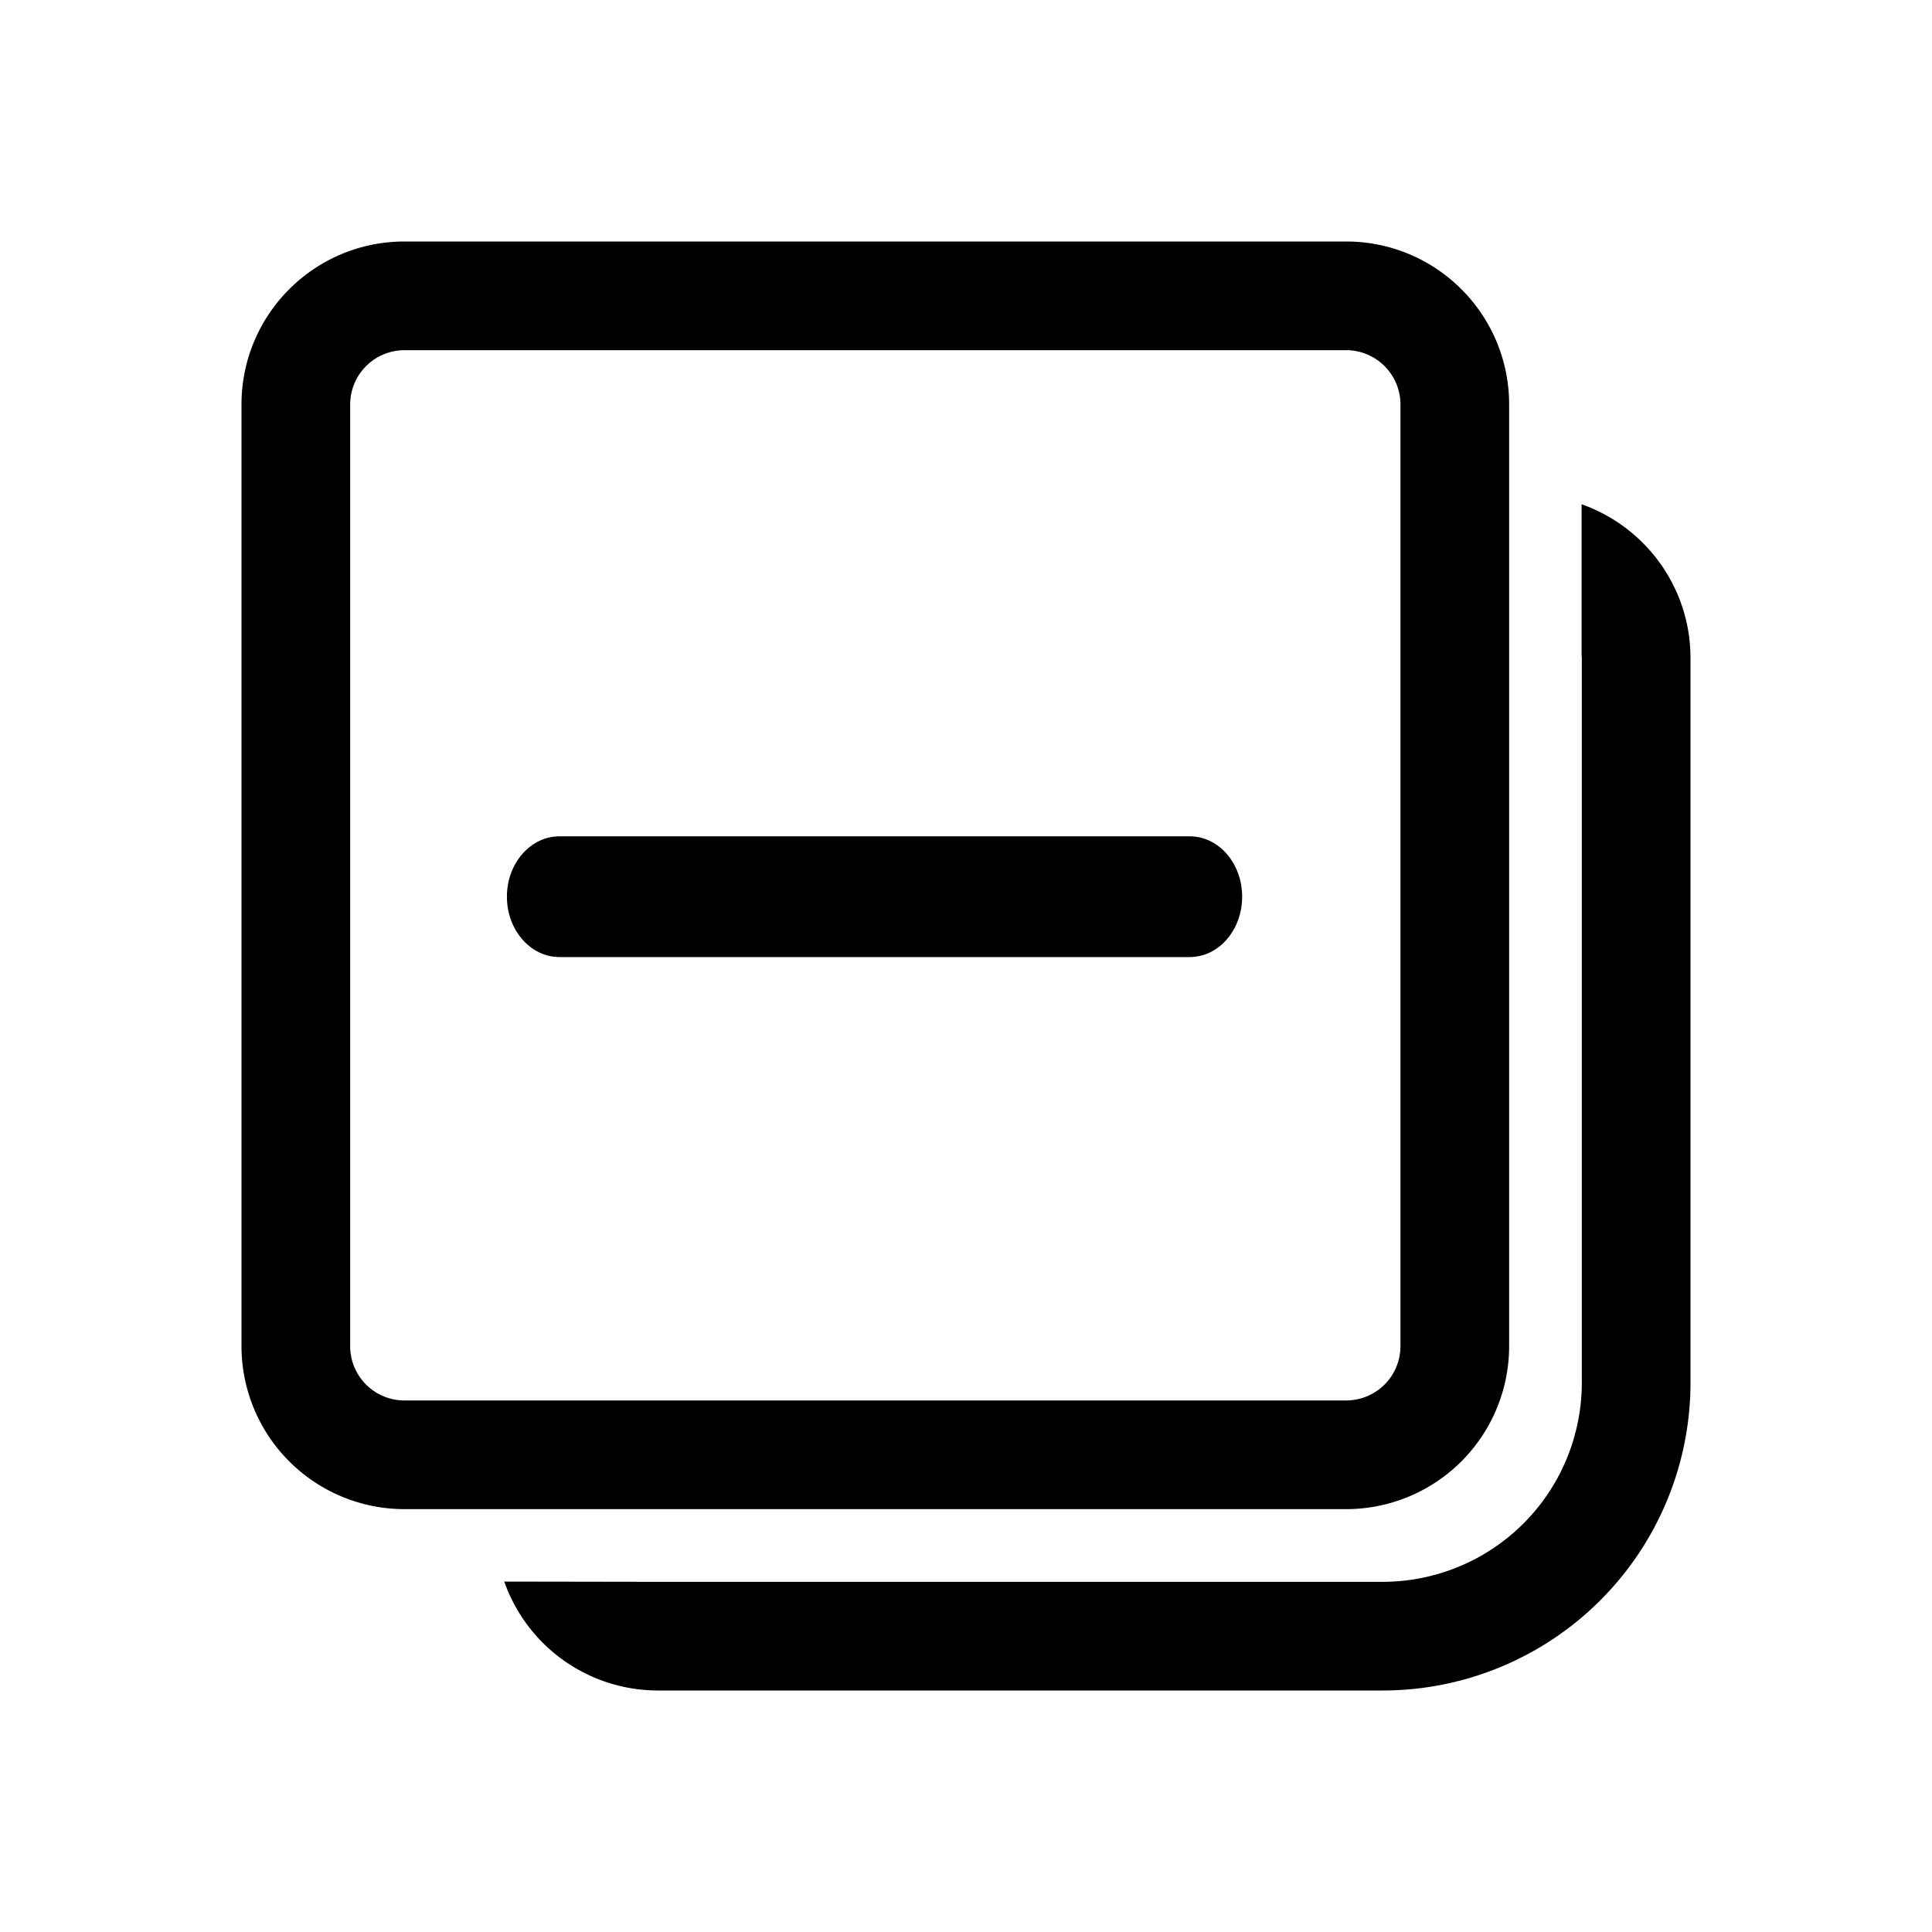 <svg width="16" height="16" viewBox="0 0 16 16" xmlns="http://www.w3.org/2000/svg" fill="currentColor"><path d="M13.098 4.176c.525.185.902.685.902 1.274v6A2.55 2.55 0 0 1 11.45 14h-6a1.35 1.35 0 0 1-1.274-.902l1.258.002h6.016a1.65 1.65 0 0 0 1.65-1.65v-6l-.002-.03V4.175zM11.148 2c.746 0 1.35.604 1.35 1.35v7.798a1.35 1.35 0 0 1-1.35 1.35H3.35A1.35 1.35 0 0 1 2 11.148V3.35C2 2.604 2.604 2 3.35 2h7.798zm0 .9H3.35a.45.45 0 0 0-.45.45v7.798c0 .249.201.45.45.45h7.798a.45.45 0 0 0 .45-.45V3.35a.45.45 0 0 0-.45-.45z"/><path d="M4.633 7.926h5.22c.24 0 .434-.224.434-.5s-.194-.5-.434-.5h-5.22c-.24 0-.435.224-.435.5s.195.5.435.5z"/></svg>